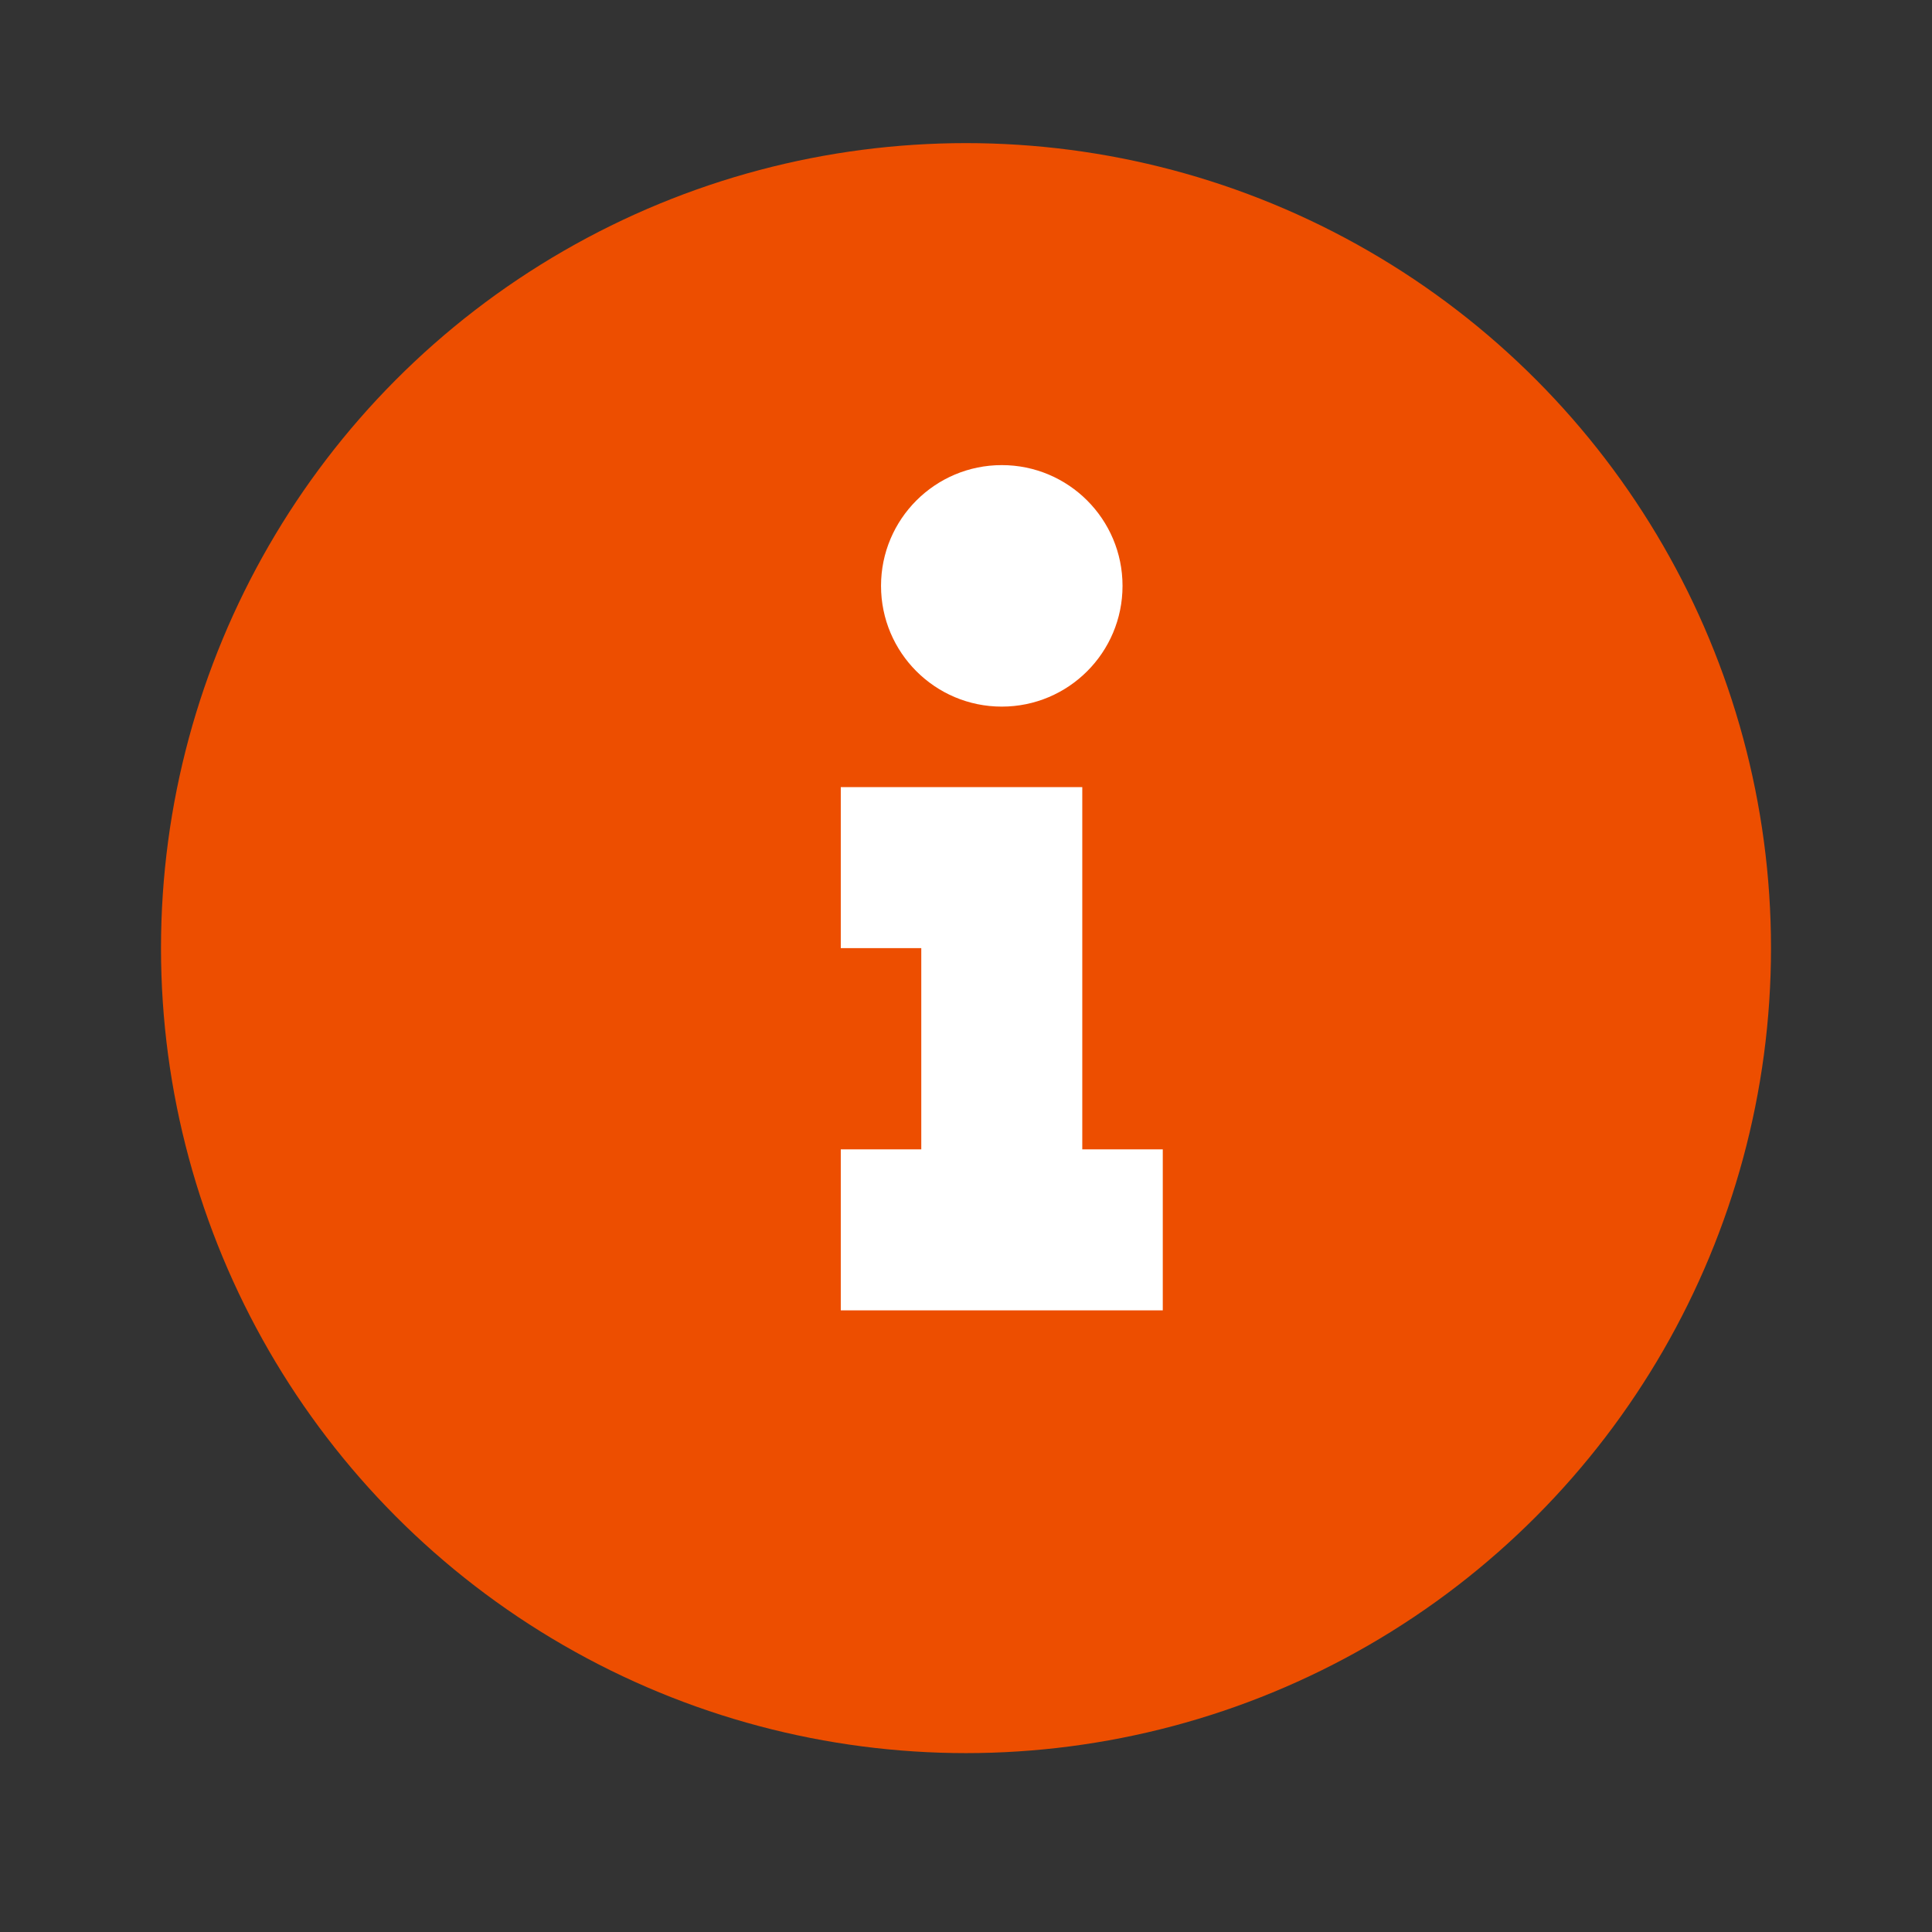 <svg width="54" height="54" viewBox="0 0 54 54" fill="none" xmlns="http://www.w3.org/2000/svg">
<rect x="0" y="0" width="54" height="54" fill="#333333" stroke="none"/>
<circle cx="27" cy="26.5" r="22.5" fill="#ED4E00"/>
<path d="M28 19.75C29.864 19.75 31.375 18.239 31.375 16.375C31.375 14.511 29.864 13 28 13C26.136 13 24.625 14.511 24.625 16.375C24.625 18.239 26.136 19.75 28 19.75ZM32.5 32.125H30.25V22H23.5V26.5H25.75V32.125H23.5V36.625H32.5V32.125Z" fill="white"/>
</svg>
